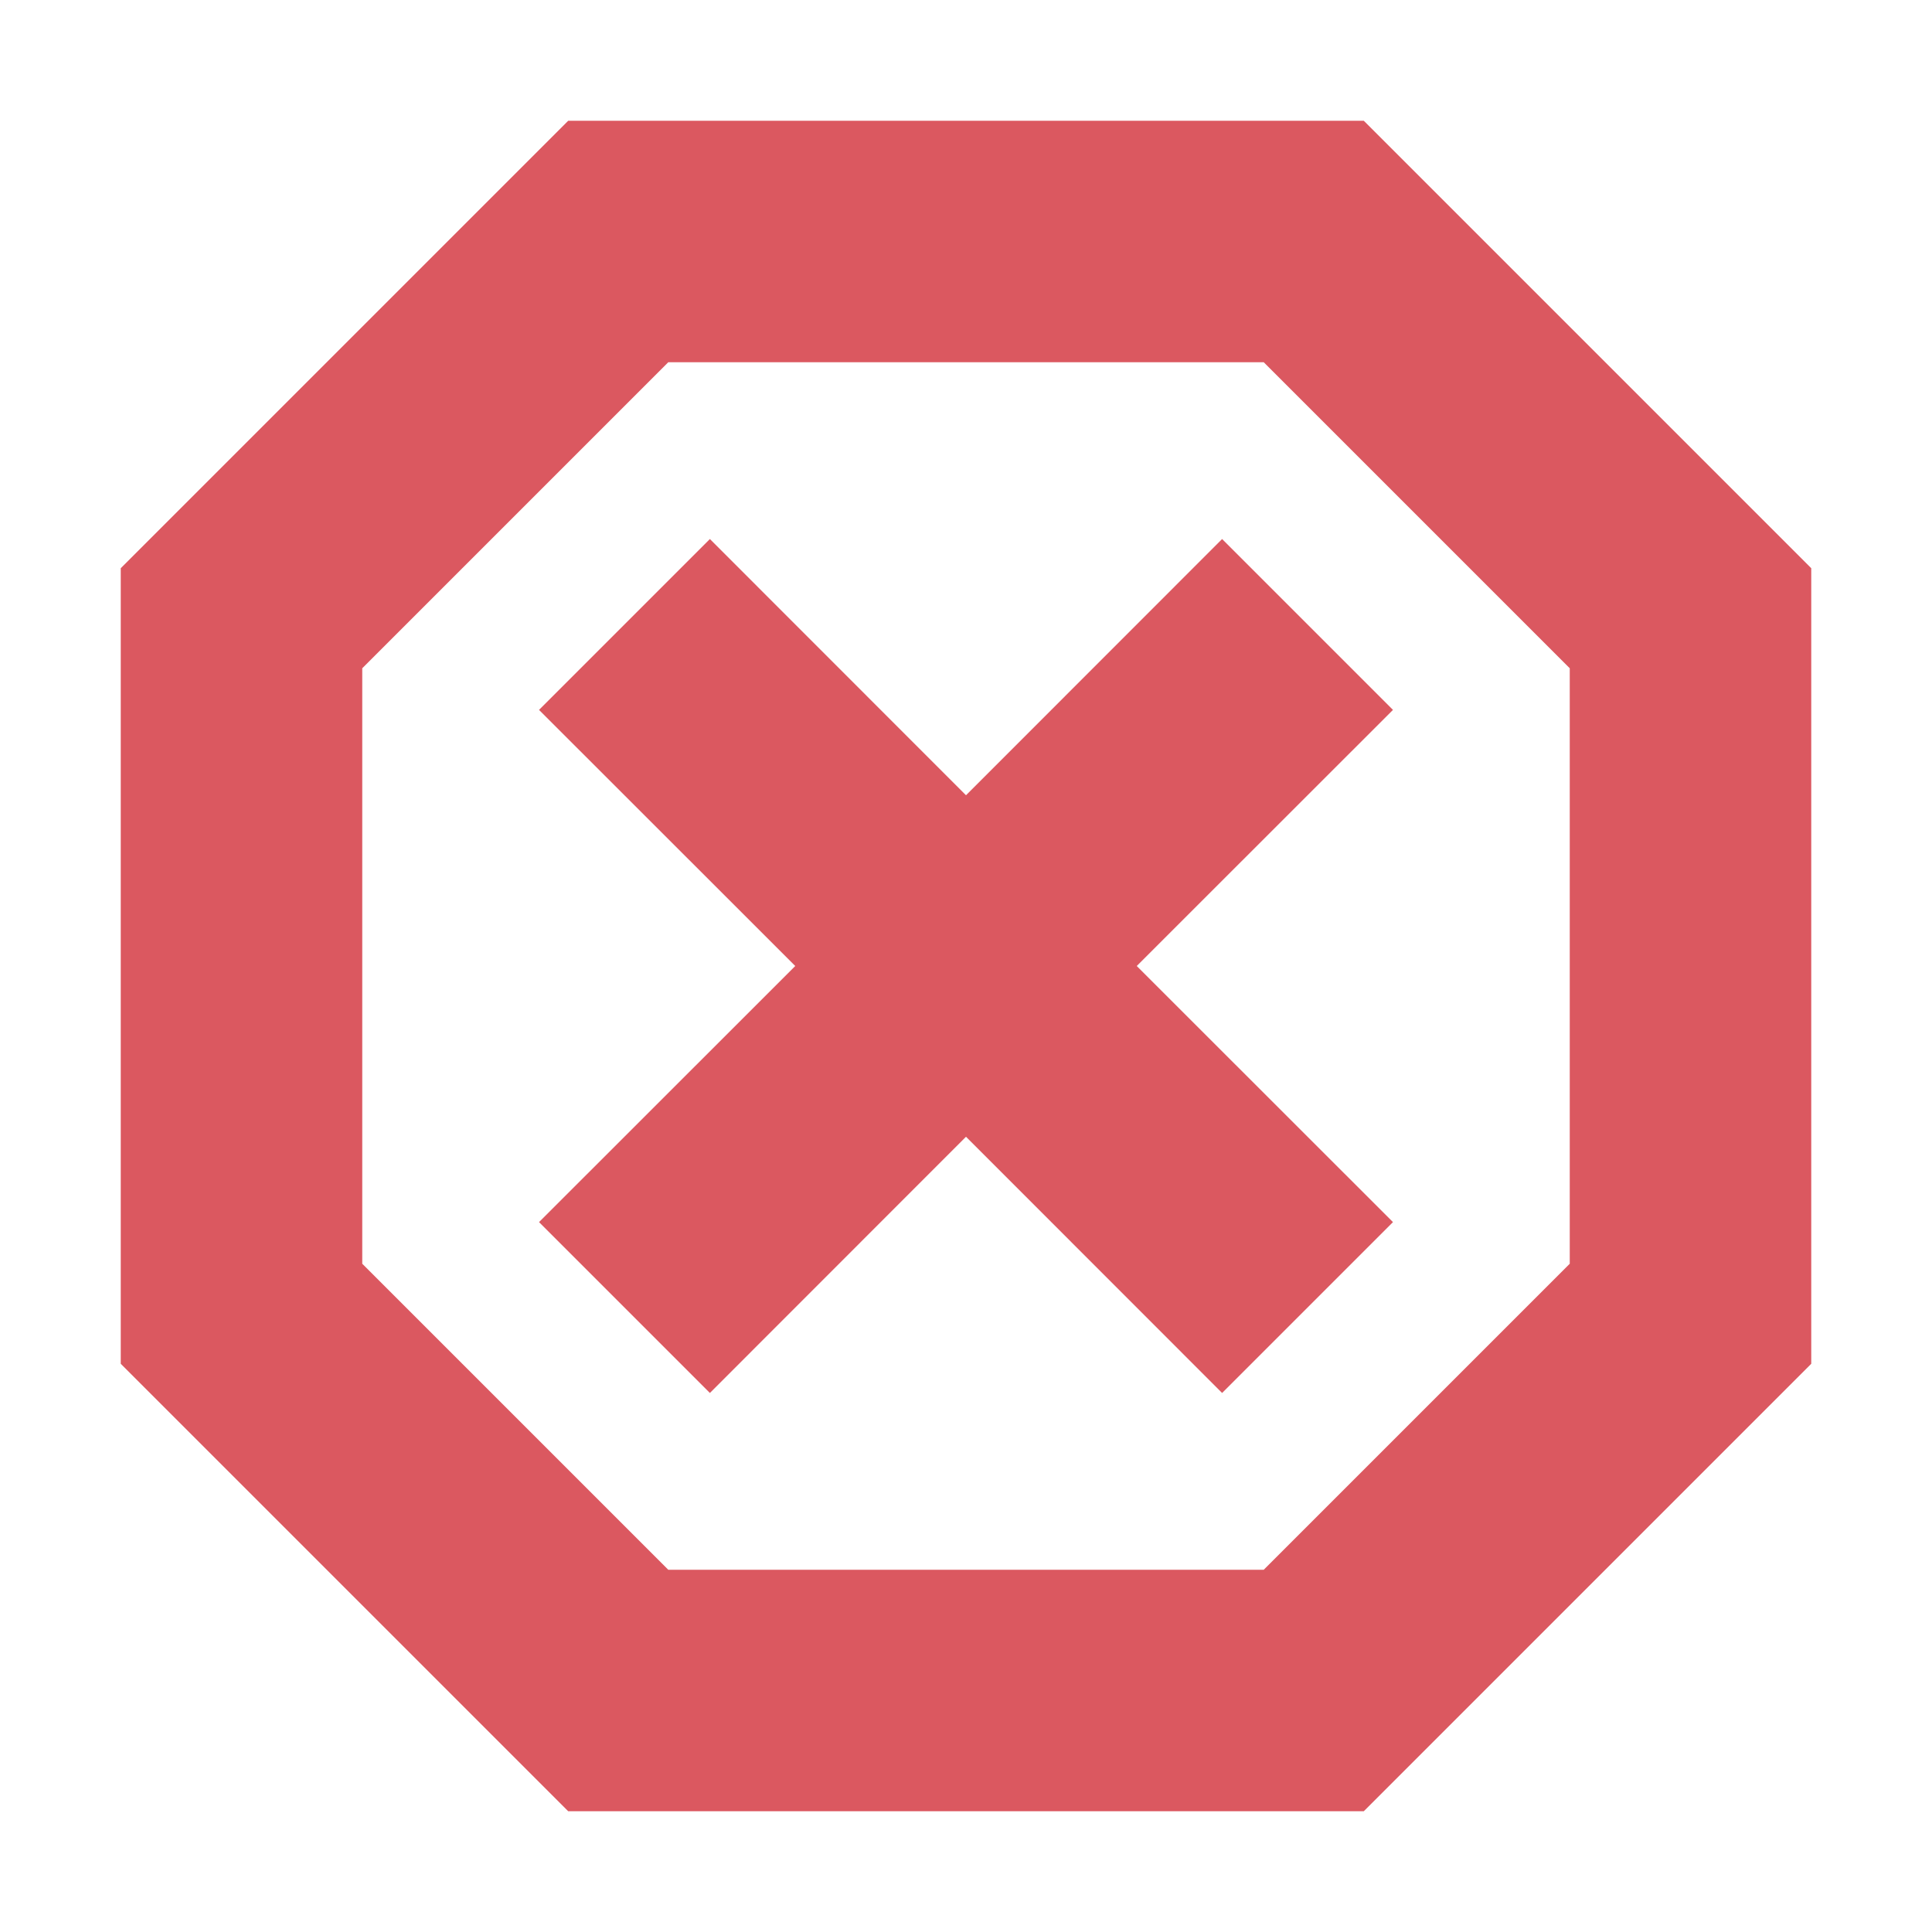 <svg width="16" height="16" viewBox="0 0 16 16" fill="none" xmlns="http://www.w3.org/2000/svg">
<g id="killProcess">
<path id="Rectangle 64" d="M10.88 2L14 5.12L14 10.88L10.88 14L5.12 14L2 10.88L2 5.12L5.12 2L10.88 2Z" stroke="#DB5860" stroke-width="2"/>
<path id="Union" fill-rule="evenodd" clip-rule="evenodd" d="M10.121 11.536L11.536 10.121L9.414 8L11.536 5.879L10.121 4.464L8 6.586L5.879 4.464L4.464 5.879L6.586 8L4.464 10.121L5.879 11.536L8 9.414L10.121 11.536Z" fill="#DB5860"/>
</g>
</svg>
